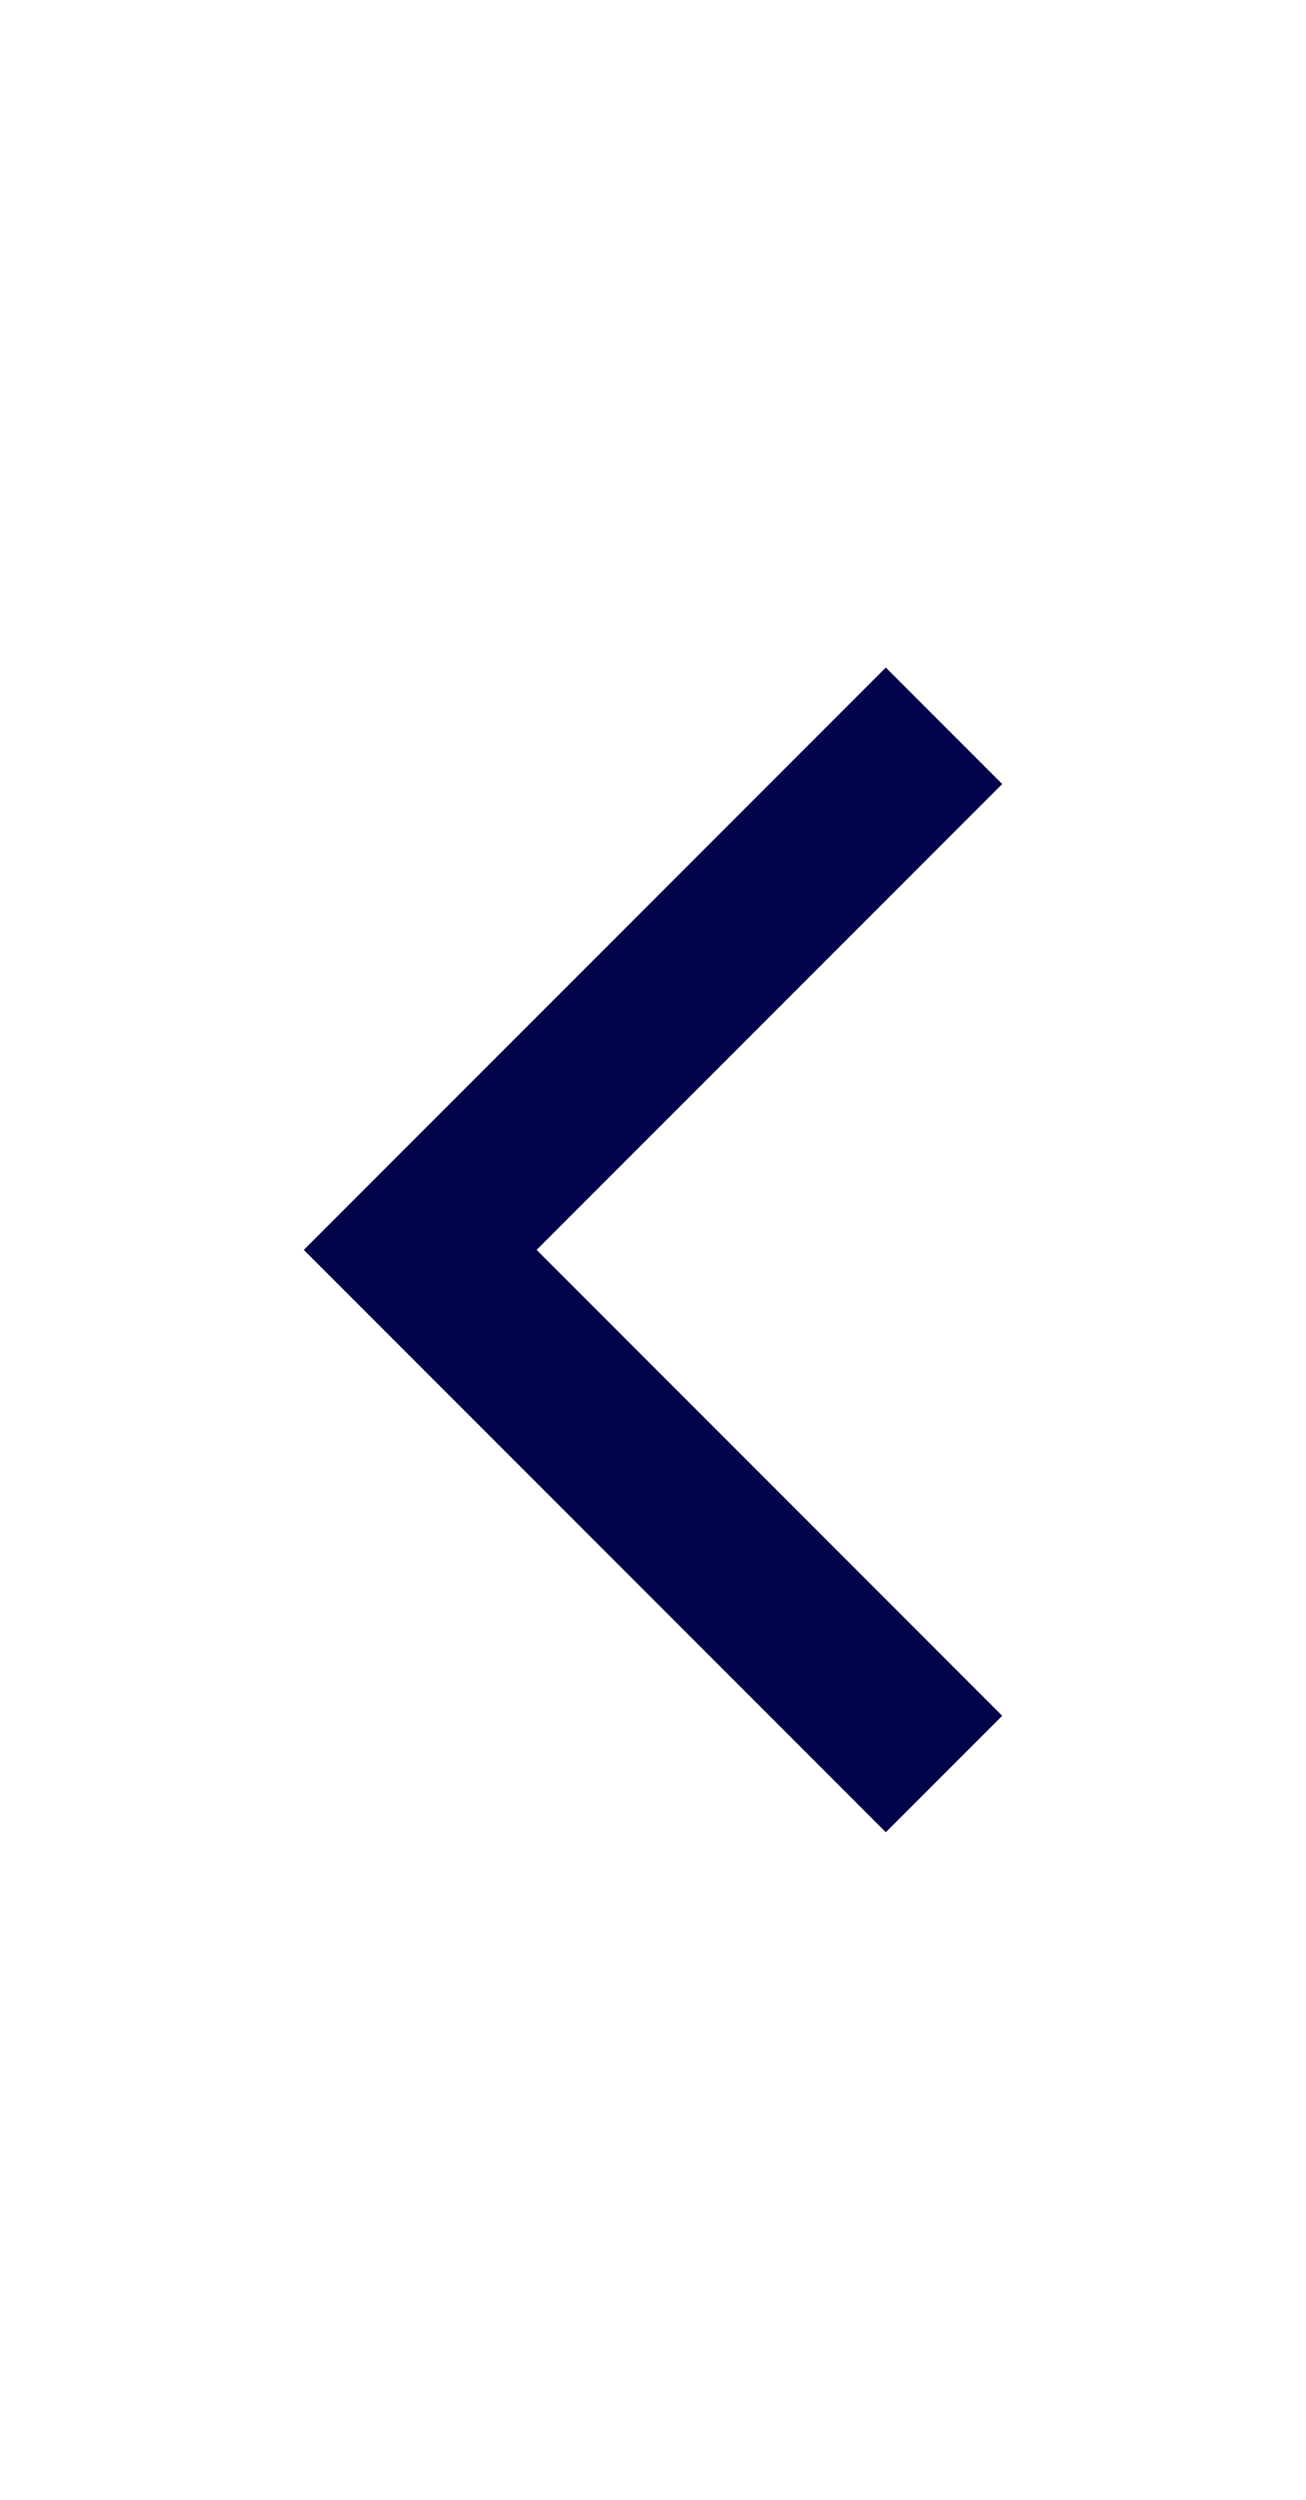 <?xml version="1.0" encoding="utf-8"?>
<!-- Generator: Adobe Illustrator 20.1.0, SVG Export Plug-In . SVG Version: 6.00 Build 0)  -->
<svg version="1.1" id="Layer_1" xmlns="http://www.w3.org/2000/svg" xmlns:xlink="http://www.w3.org/1999/xlink" x="0px" y="0px"
	 viewBox="0 0 46 88" style="enable-background:new 0 0 46 88;" xml:space="preserve">
<style type="text/css">
	.st0{fill:#03034B;}
</style>
<polygon class="st0" points="31.2,64.5 35.3,60.4 18.9,44 35.3,27.6 31.2,23.5 14.8,39.9 10.7,44 14.8,48.1 14.8,48.1 "/>
</svg>
